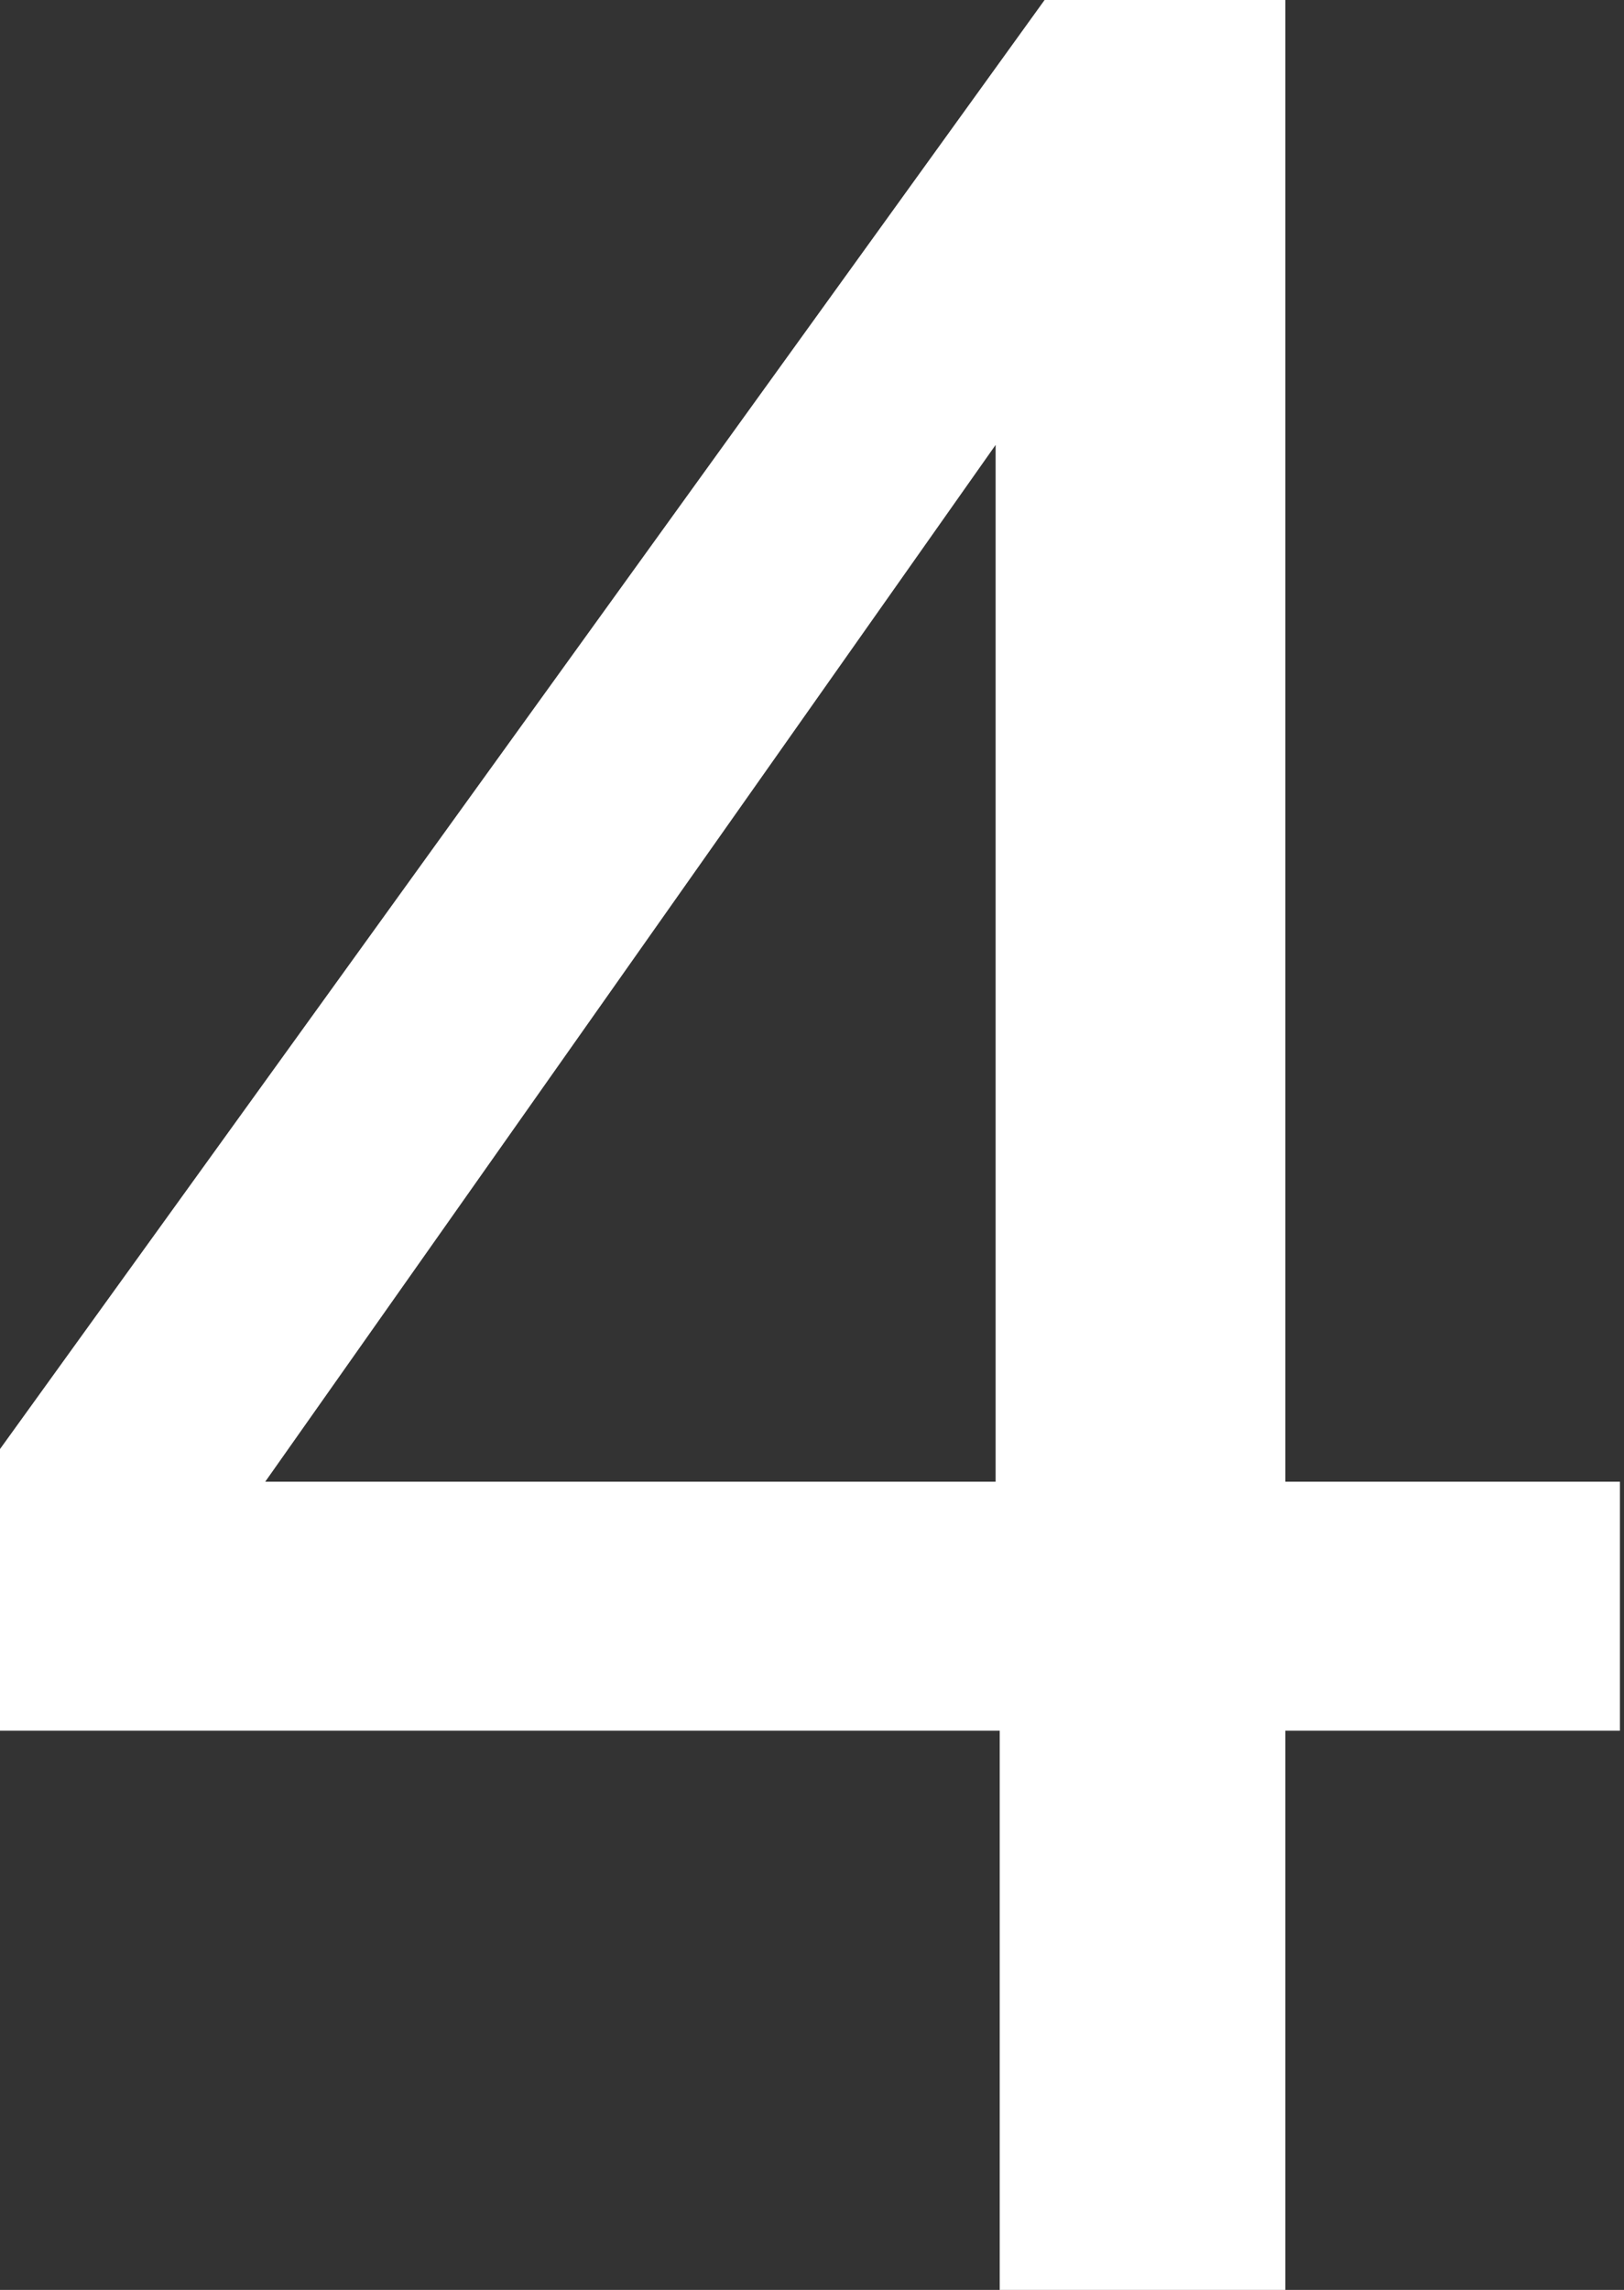 <?xml version="1.0" encoding="utf-8"?>
<!-- Generator: Adobe Illustrator 22.1.0, SVG Export Plug-In . SVG Version: 6.00 Build 0)  -->
<svg version="1.1" id="Layer_1" xmlns="http://www.w3.org/2000/svg" xmlns:xlink="http://www.w3.org/1999/xlink" x="0px" y="0px"
	 viewBox="0 0 39.8 56.1" style="enable-background:new 0 0 39.8 56.1;" xml:space="preserve">
<rect x="0" y="0" width="39.8" height="56.1" fill="#333333" stroke="none"/>
<g>
	<path style="fill:#FFFFFF;" d="M24.5,56.1V42.4H0v-6.9L25.6,0h5.9v36.3h8.2v6.1h-8.2v13.7H24.5z M24.4,36.3V10.9L6.5,36.3H24.4z"/>
</g>
</svg>
